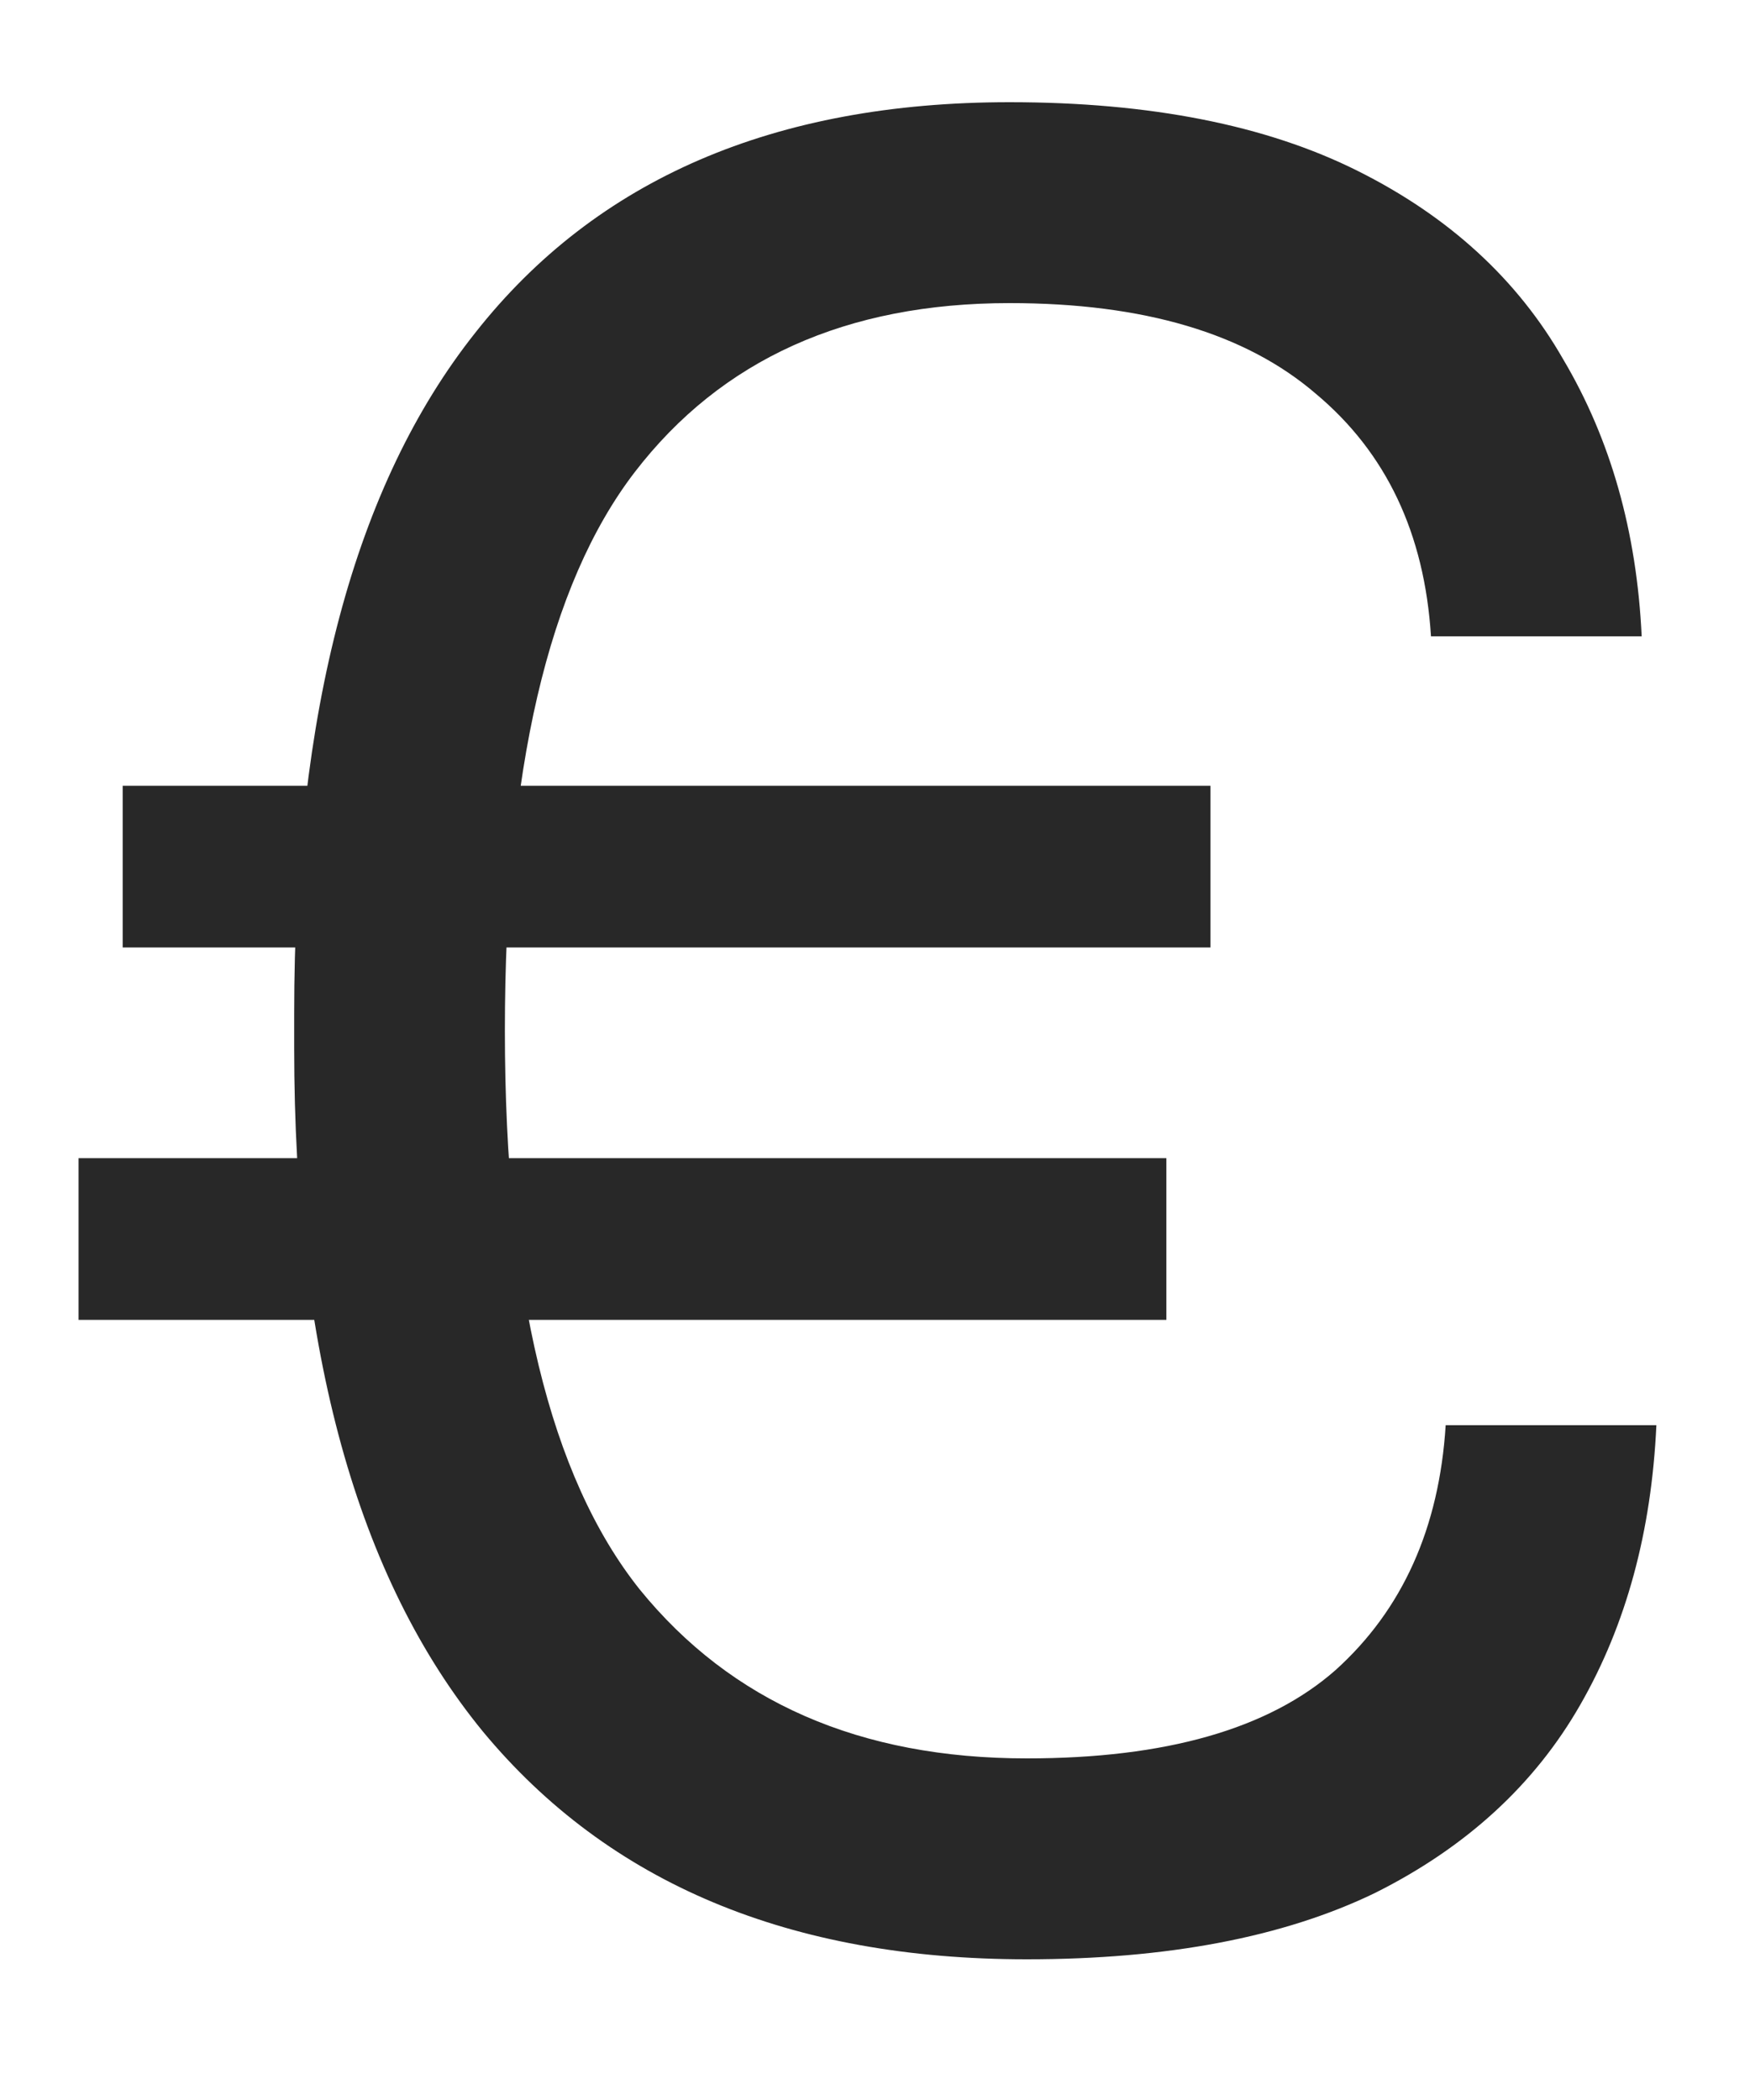 <svg width="10" height="12" viewBox="0 0 10 12" fill="none" xmlns="http://www.w3.org/2000/svg">
<path d="M5.867 11.196C4.514 11.196 3.478 10.762 2.759 9.894C2.041 9.017 1.681 7.715 1.681 5.988V5.792C1.681 4.065 2.027 2.768 2.717 1.9C3.408 1.023 4.425 0.584 5.769 0.584C6.572 0.584 7.235 0.715 7.757 0.976C8.28 1.237 8.672 1.597 8.933 2.054C9.204 2.511 9.353 3.039 9.381 3.636H8.177C8.14 3.048 7.921 2.586 7.519 2.25C7.118 1.905 6.535 1.732 5.769 1.732C4.836 1.732 4.122 2.054 3.627 2.698C3.133 3.342 2.885 4.406 2.885 5.89C2.885 7.374 3.142 8.438 3.655 9.082C4.178 9.726 4.915 10.048 5.867 10.048C6.661 10.048 7.249 9.88 7.631 9.544C8.014 9.199 8.224 8.732 8.261 8.144H9.465C9.437 8.751 9.293 9.283 9.031 9.74C8.77 10.197 8.378 10.557 7.855 10.818C7.333 11.07 6.67 11.196 5.867 11.196ZM0.449 7.542V6.618H6.665V7.542H0.449ZM0.701 5.414V4.49H6.917V5.414H0.701Z" fill="#282828"/>
</svg>
